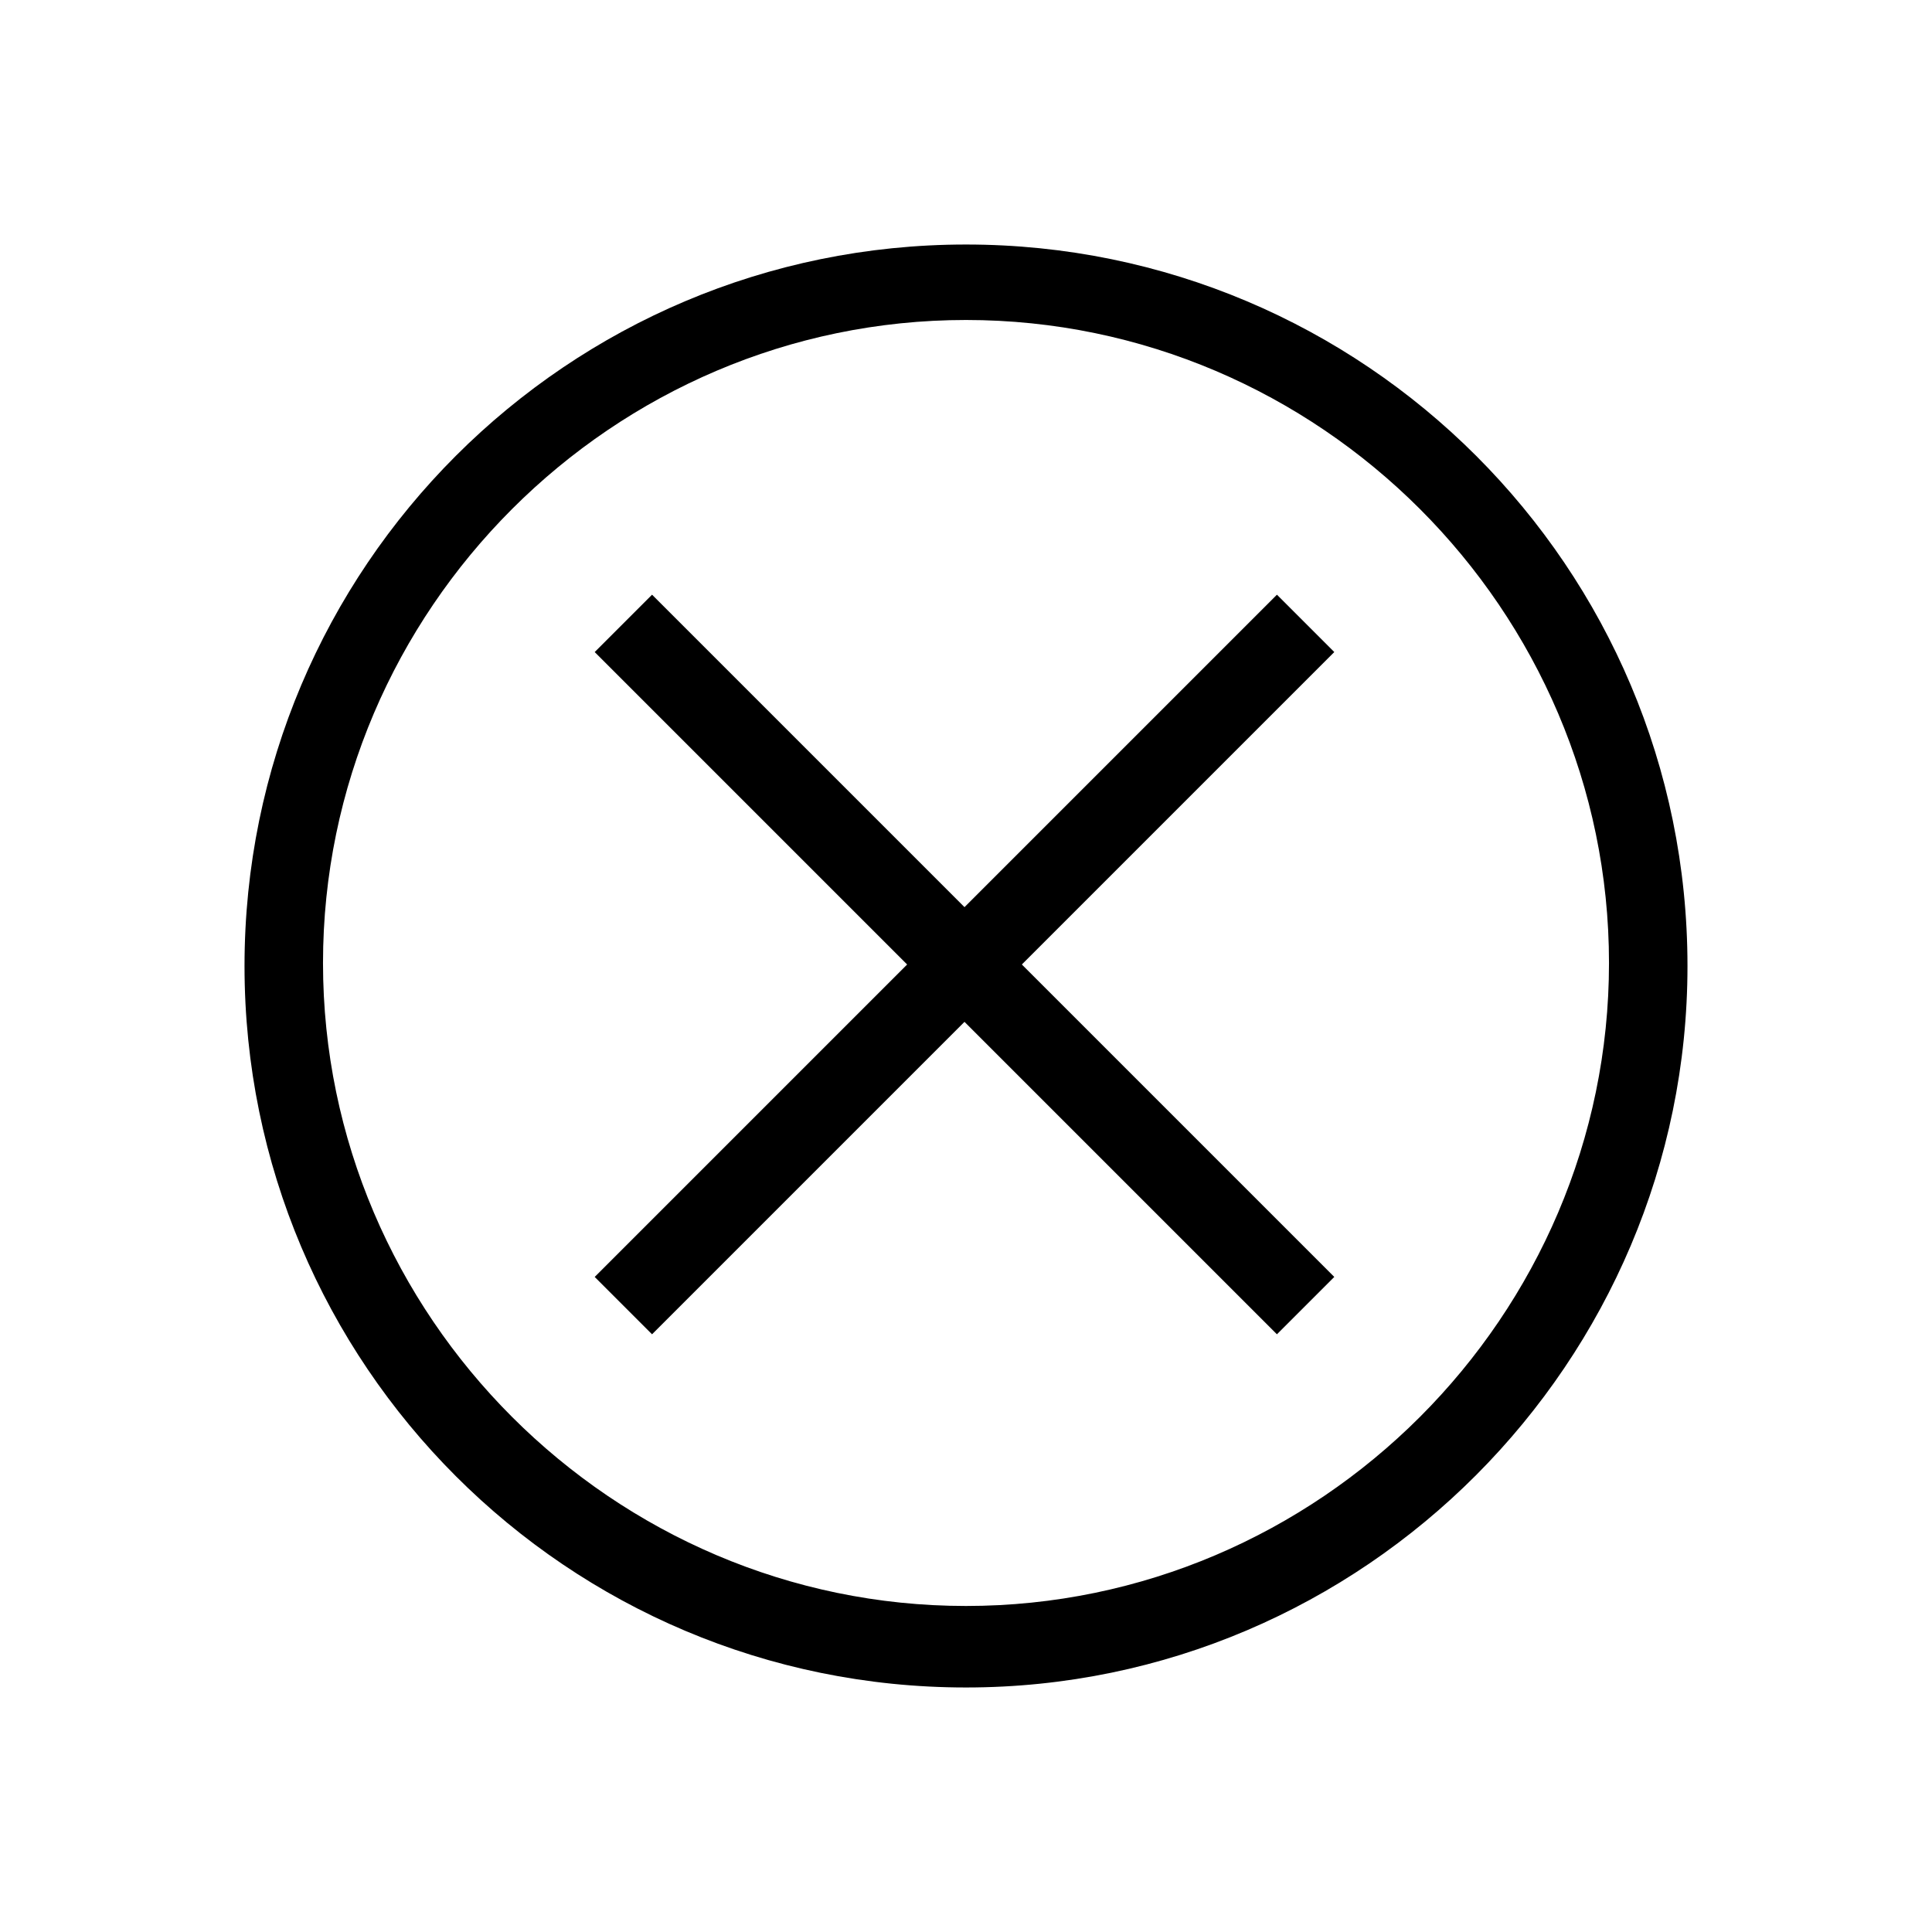 <svg xmlns="http://www.w3.org/2000/svg" id="Layer_1" version="1.1" xml:space="preserve" viewBox="0 0 64 64" width="64" height="64"><path id="Fill-52" d="M32 55.9C18.8 55.9 8.1 45.2 8.1 32S18.8 8.1 32 8.1 55.9 18.8 55.9 32c0 13.1-10.7 23.9-23.9 23.9zm0-45.3c-11.7 0-21.3 9.6-21.3 21.3 0 11.7 9.6 21.3 21.3 21.3 11.7 0 21.3-9.6 21.3-21.3 0-11.7-9.6-21.3-21.3-21.3z" /><path d="M21.6 44.2l-1.9-1.9 22.6-22.6 1.9 1.9-22.6 22.6" id="Fill-53" /><path d="M42.3 44.2L19.7 21.6l1.9-1.9 22.6 22.6-1.9 1.9" id="Fill-54" /></svg>